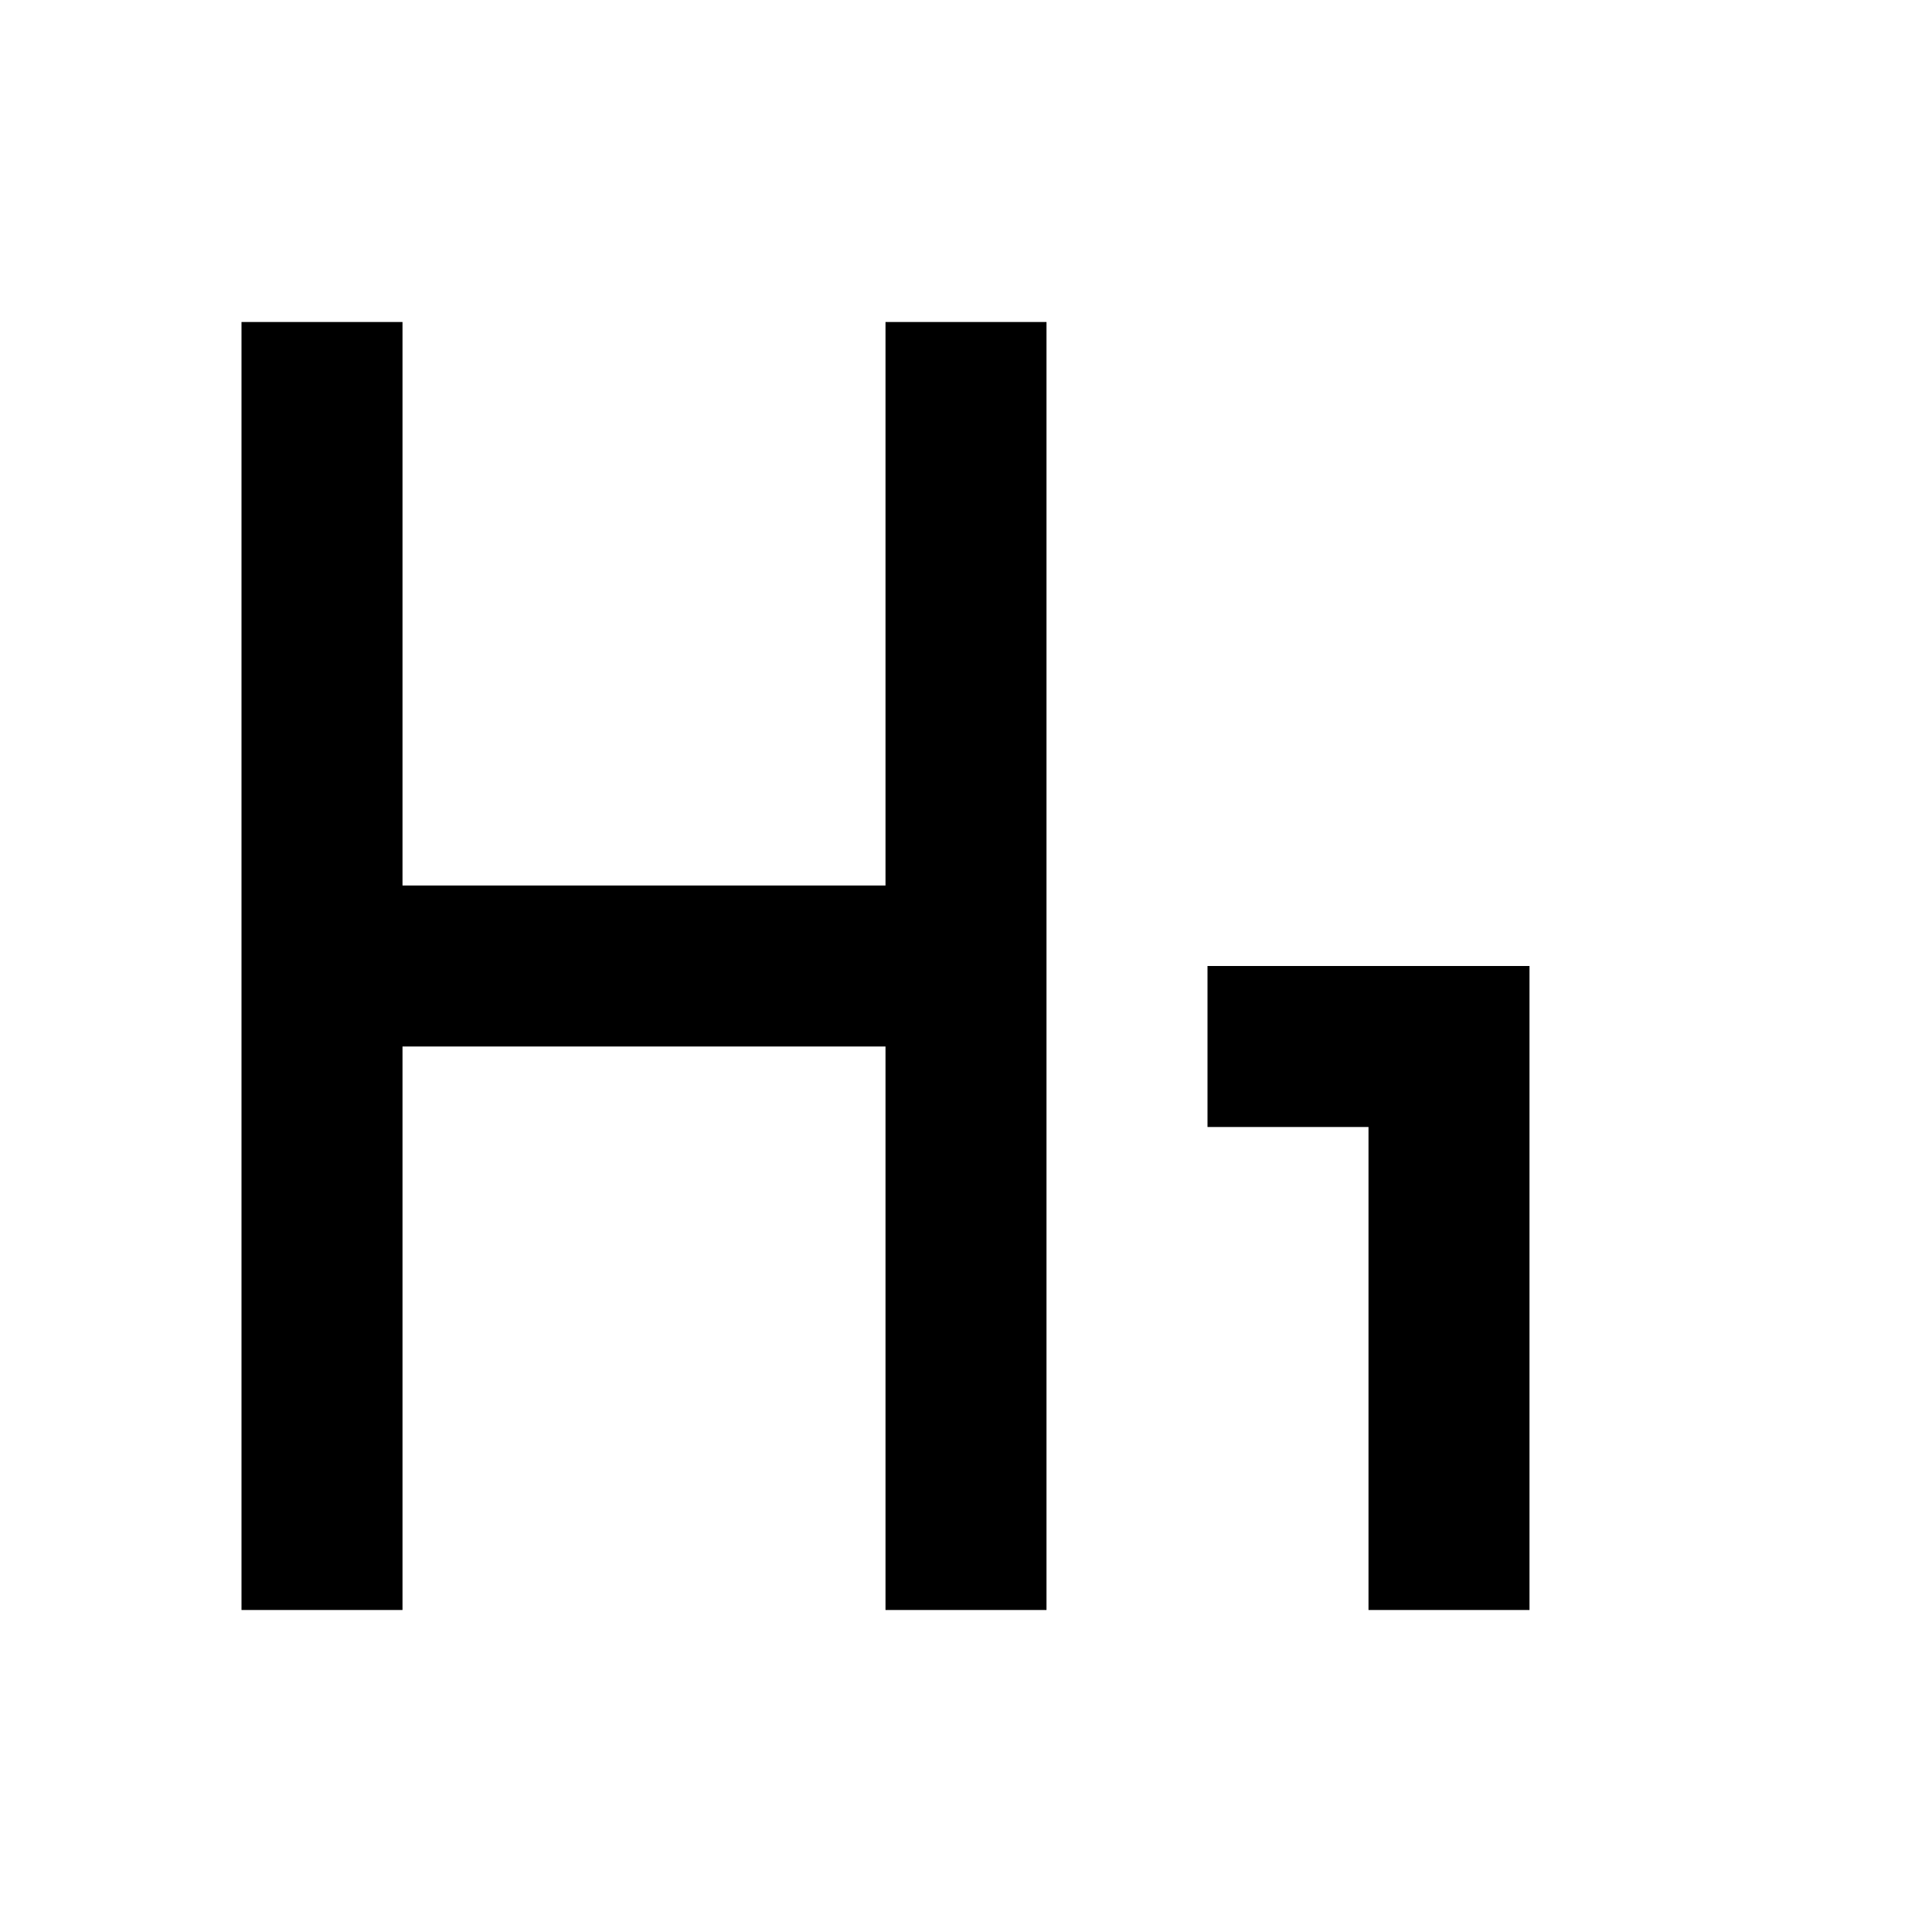 <svg width="24" height="24" viewBox="0 0 24 24" fill="none" xmlns="http://www.w3.org/2000/svg">
<path d="M3 4H5V11H11V4H13V20H11V13H5V20H3V4Z" fill="black"/>
<path d="M15 12H19V20H17V14H15L15 12Z" fill="black"/>
</svg>
